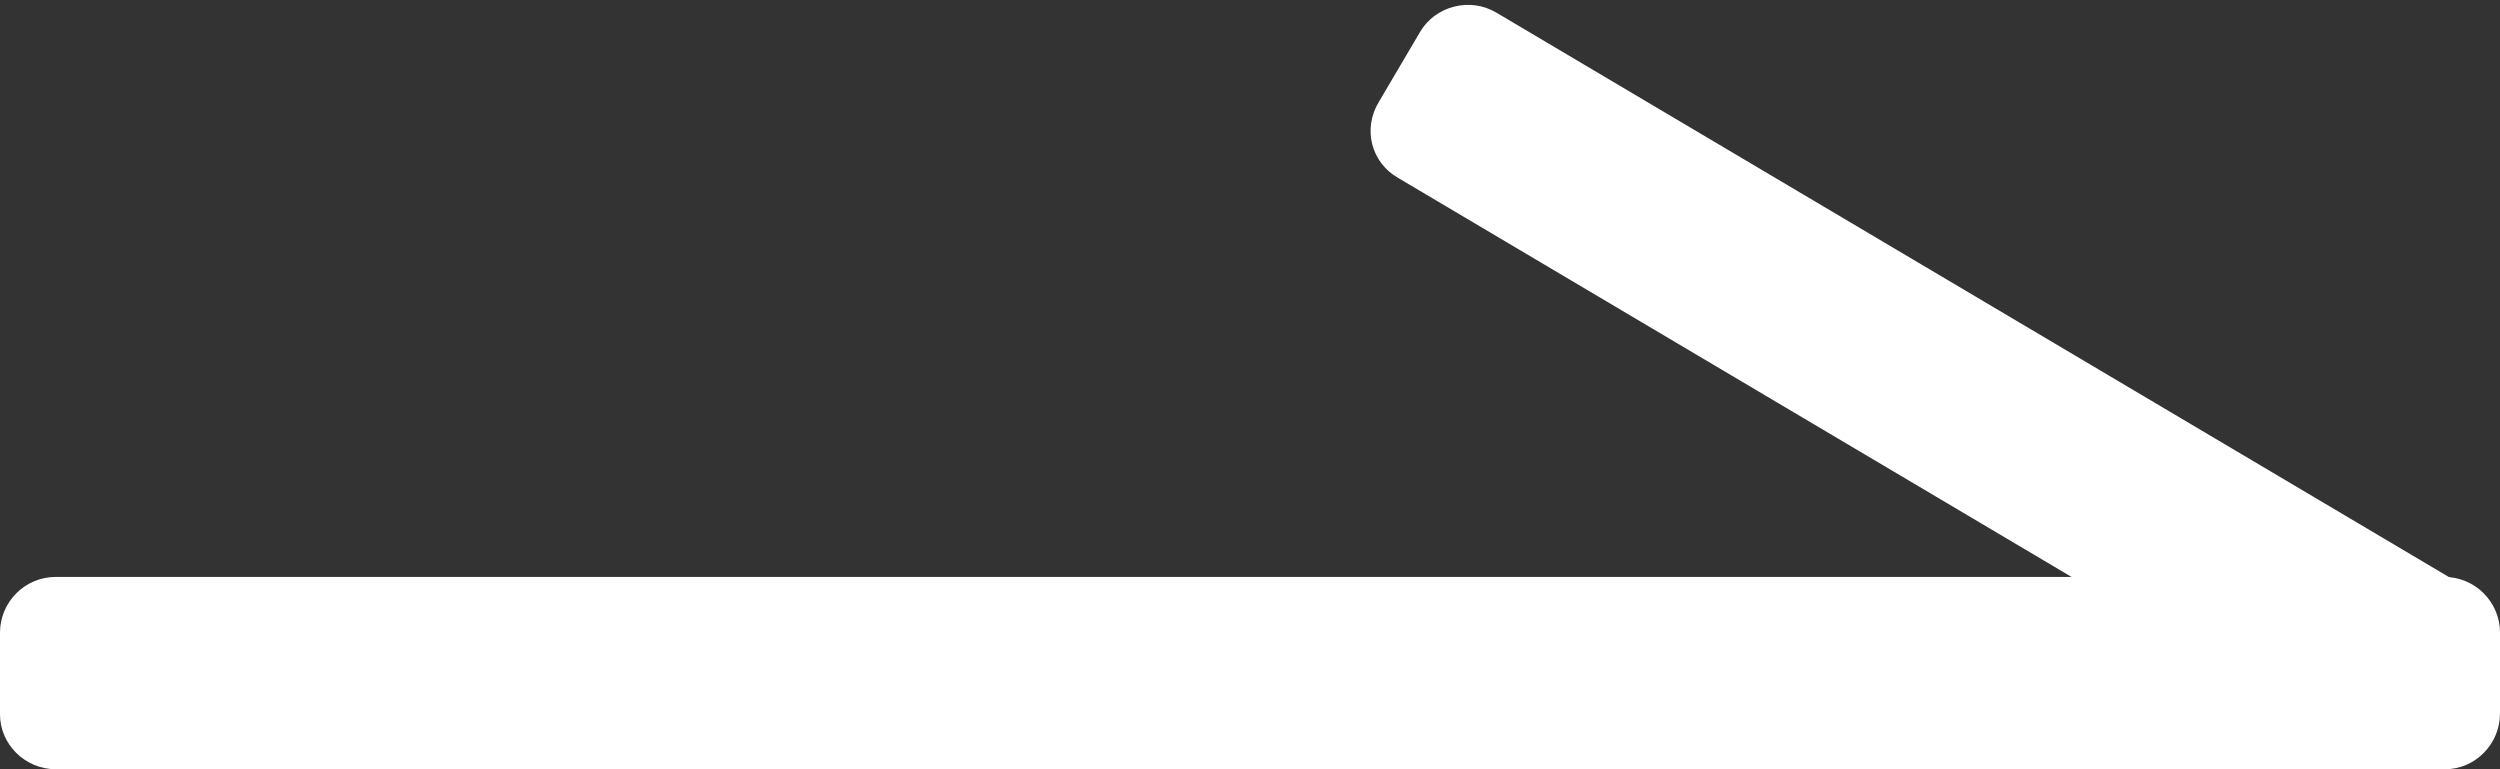 <?xml version="1.0" encoding="utf-8"?>
<!-- Generator: Adobe Illustrator 18.0.0, SVG Export Plug-In . SVG Version: 6.00 Build 0)  -->
<!DOCTYPE svg PUBLIC "-//W3C//DTD SVG 1.1//EN" "http://www.w3.org/Graphics/SVG/1.1/DTD/svg11.dtd">
<svg version="1.1" id="Layer_1" xmlns="http://www.w3.org/2000/svg" xmlns:xlink="http://www.w3.org/1999/xlink" x="0px" y="0px"
	 viewBox="0 0 26 8" enable-background="new 0 0 26 8" xml:space="preserve">
<rect x="0" y="0" width="26" height="8" fill="#333333" stroke="none"/>
<path fill="#FFFFFF" d="M0.58,8h24.85C25.74,8,26,7.74,26,7.42V6.58C26,6.26,25.74,6,25.42,6H0.58C0.26,6,0,6.26,0,6.58l0,0.85
	C0,7.74,0.26,8,0.58,8z"/>
<path fill="#FFFFFF" d="M14.54,1.85L24.7,7.87c0.27,0.16,0.63,0.07,0.79-0.2l0.43-0.73c0.16-0.27,0.07-0.63-0.2-0.79L15.56,0.13
	c-0.27-0.16-0.63-0.07-0.79,0.2l-0.43,0.73C14.17,1.34,14.26,1.69,14.54,1.85z"/>
</svg>
